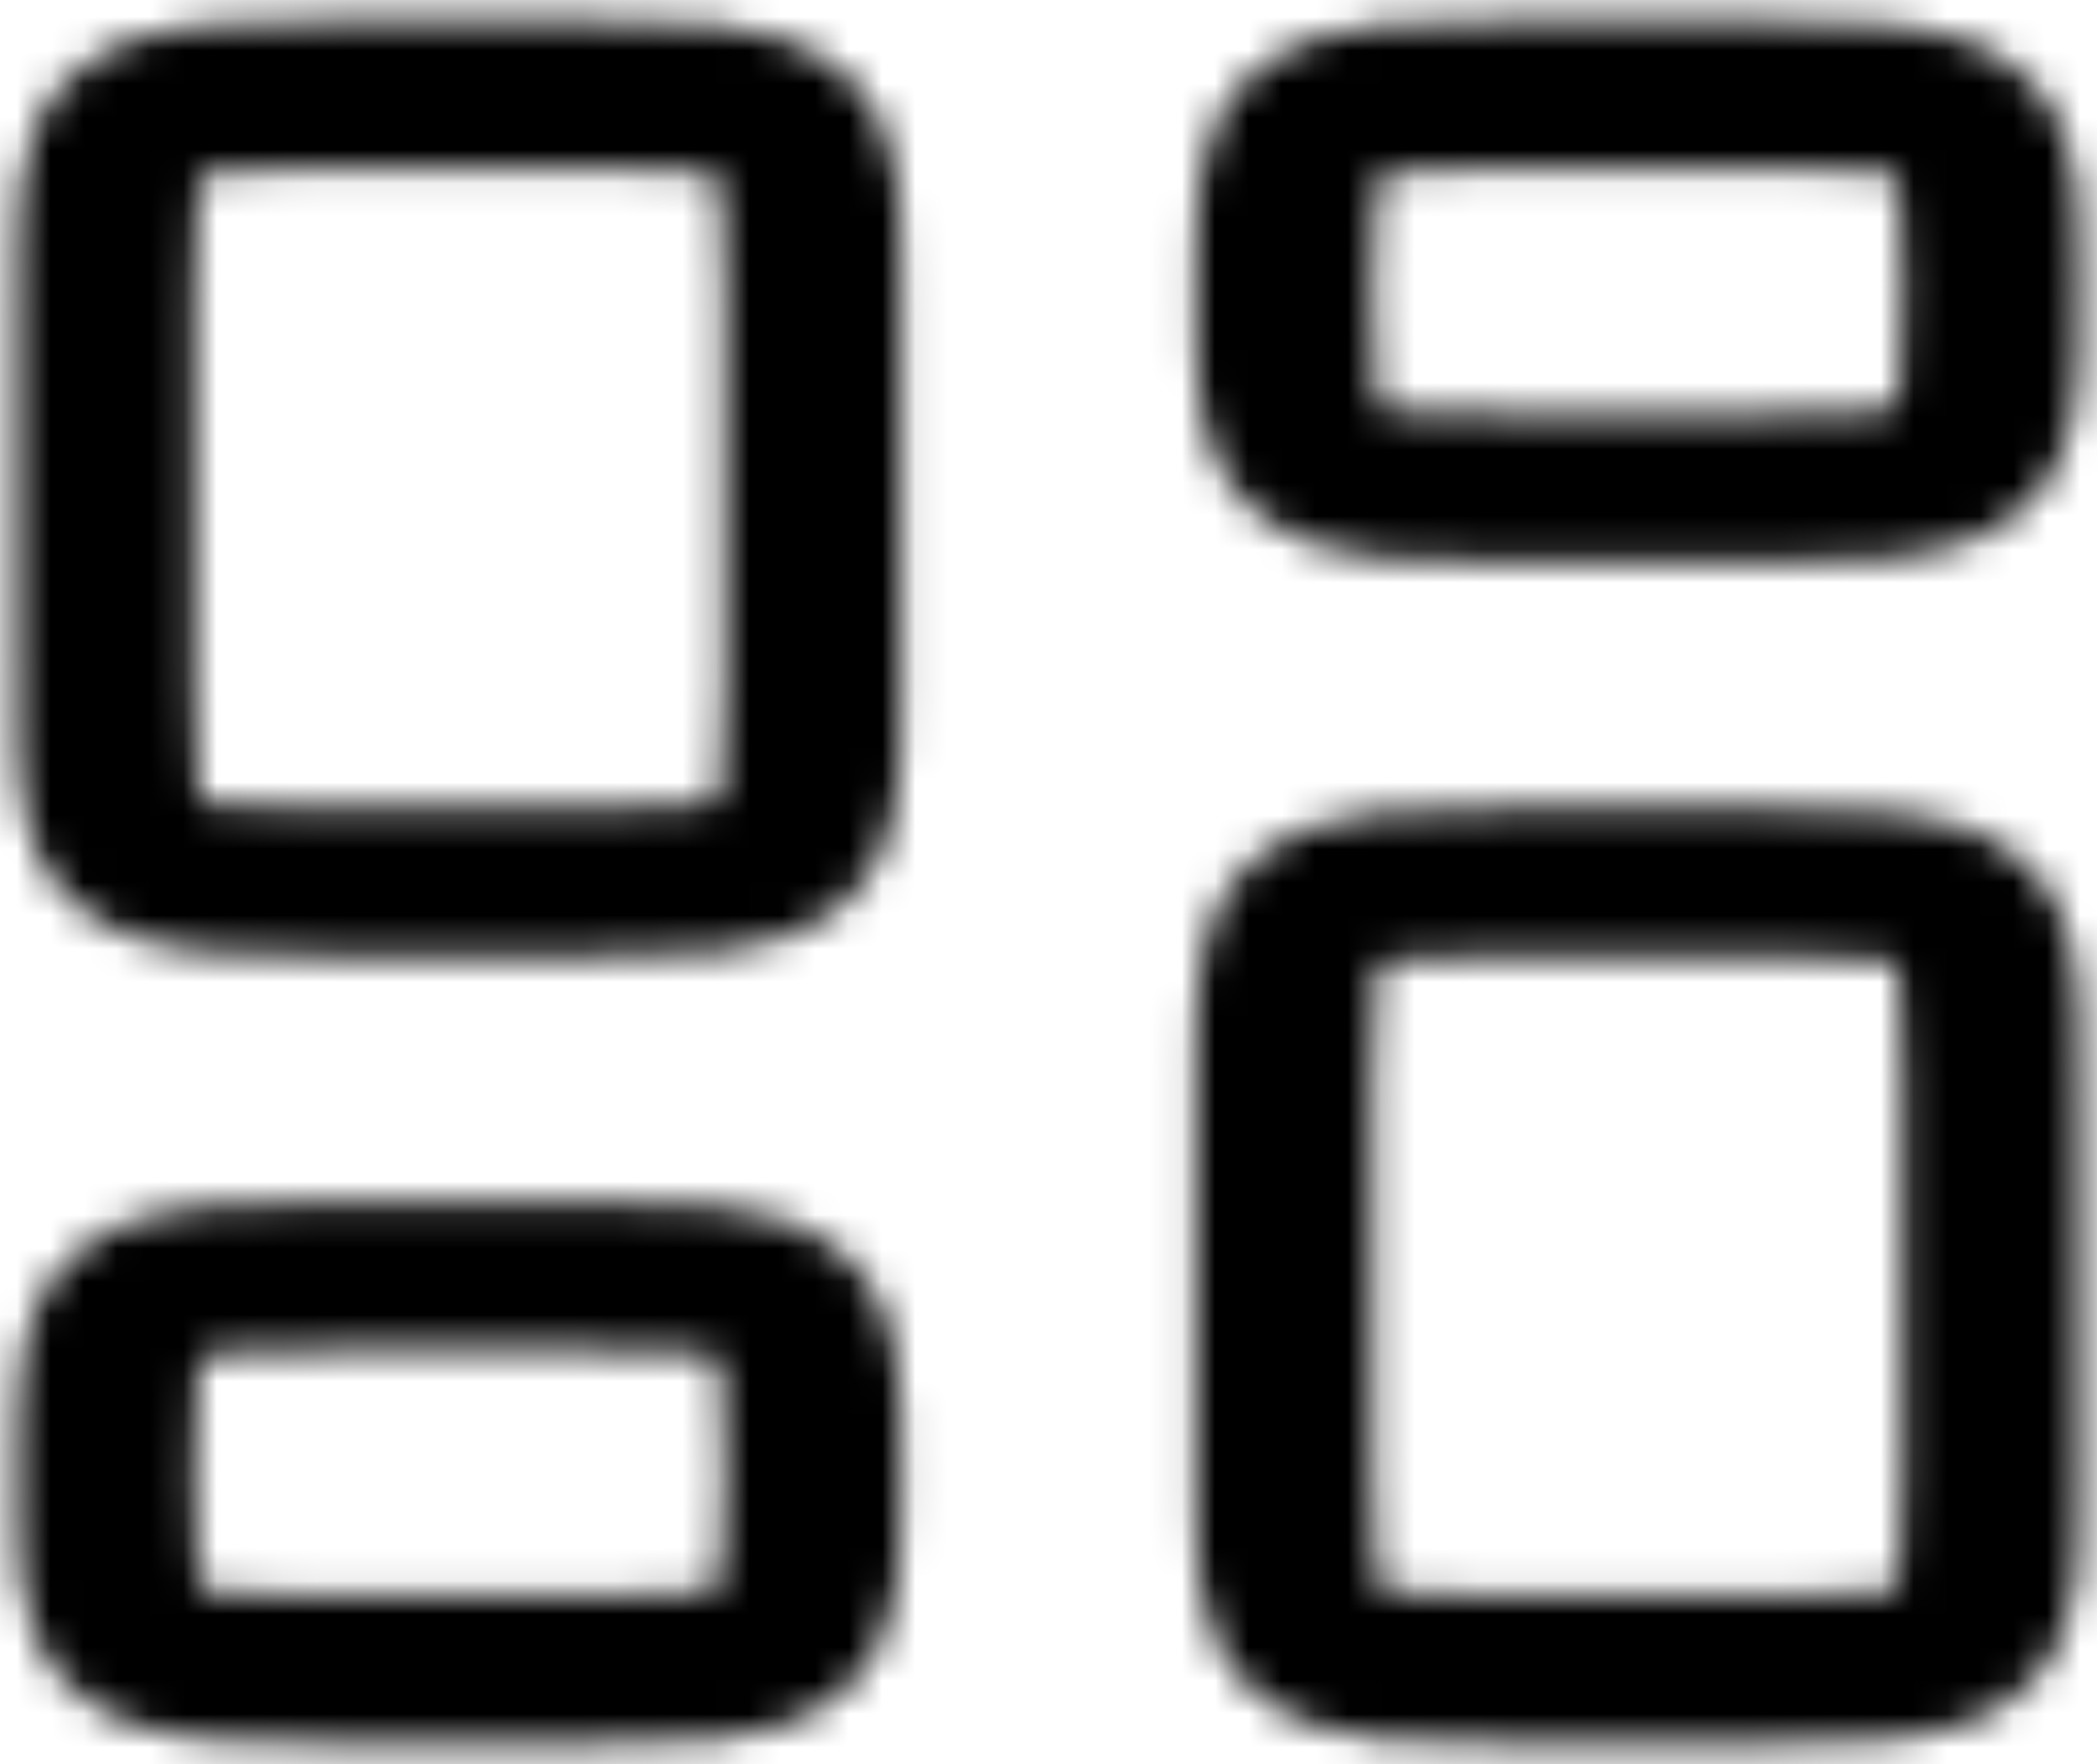 <svg width="63" height="53" viewBox="0 0 63 53" fill="none" xmlns="http://www.w3.org/2000/svg">
<mask id="path-1-inside-1_5_4" fill="white">
<path fill-rule="evenodd" clip-rule="evenodd" d="M6.082 5.269L6.091 5.265C6.098 5.262 6.11 5.257 6.127 5.251C6.205 5.224 6.376 5.179 6.718 5.141C7.464 5.057 8.505 5.052 10.25 5.052H17.333C19.078 5.052 20.119 5.057 20.866 5.141C21.207 5.179 21.379 5.224 21.456 5.251C21.474 5.257 21.485 5.262 21.492 5.265L21.501 5.269L21.506 5.276C21.509 5.282 21.515 5.292 21.523 5.306C21.554 5.371 21.608 5.514 21.654 5.8C21.755 6.423 21.76 7.293 21.76 8.75V20.583C21.76 22.041 21.755 22.91 21.654 23.534C21.608 23.82 21.554 23.963 21.523 24.027C21.515 24.042 21.509 24.052 21.506 24.057L21.501 24.065L21.492 24.069C21.485 24.072 21.474 24.076 21.456 24.082C21.379 24.109 21.207 24.154 20.866 24.193C20.119 24.276 19.078 24.281 17.333 24.281H10.25C8.505 24.281 7.464 24.276 6.718 24.193C6.376 24.154 6.205 24.109 6.127 24.082C6.11 24.076 6.098 24.072 6.091 24.069L6.082 24.065L6.077 24.057C6.074 24.052 6.068 24.042 6.061 24.027C6.029 23.963 5.975 23.82 5.929 23.534C5.829 22.91 5.823 22.041 5.823 20.583V8.75C5.823 7.293 5.829 6.423 5.929 5.8C5.975 5.514 6.029 5.371 6.061 5.306C6.068 5.292 6.074 5.282 6.077 5.276L6.082 5.269ZM10.091 0.615C10.144 0.615 10.197 0.615 10.25 0.615H17.333C17.386 0.615 17.439 0.615 17.492 0.615C19.025 0.614 20.43 0.614 21.573 0.743C22.832 0.884 24.163 1.217 25.258 2.131C26.352 3.045 26.75 4.157 26.92 5.208C27.073 6.163 27.073 7.337 27.073 8.618C27.073 8.662 27.073 8.706 27.073 8.75V20.583C27.073 20.628 27.073 20.672 27.073 20.716C27.073 21.996 27.073 23.17 26.92 24.125C26.75 25.177 26.352 26.288 25.258 27.202C24.163 28.117 22.832 28.449 21.573 28.591C20.43 28.719 19.025 28.719 17.492 28.719C17.439 28.719 17.386 28.719 17.333 28.719H10.25C10.197 28.719 10.144 28.719 10.091 28.719C8.559 28.719 7.153 28.719 6.01 28.591C4.751 28.449 3.42 28.117 2.326 27.202C1.231 26.288 0.833 25.177 0.664 24.125C0.51 23.17 0.51 21.996 0.51 20.716C0.51 20.672 0.51 20.628 0.51 20.583V8.75C0.51 8.706 0.51 8.662 0.51 8.618C0.51 7.337 0.51 6.163 0.664 5.208C0.833 4.157 1.231 3.045 2.326 2.131C3.42 1.217 4.751 0.884 6.01 0.743C7.153 0.614 8.559 0.614 10.091 0.615ZM41.508 5.265L41.499 5.269L41.494 5.276C41.491 5.282 41.485 5.292 41.478 5.306C41.446 5.371 41.392 5.514 41.346 5.8C41.245 6.423 41.24 7.293 41.24 8.75C41.24 10.207 41.245 11.077 41.346 11.7C41.392 11.986 41.446 12.129 41.478 12.194C41.48 12.2 41.485 12.209 41.485 12.209C41.489 12.216 41.494 12.224 41.494 12.224L41.499 12.231L41.508 12.235C41.514 12.238 41.526 12.243 41.544 12.249C41.621 12.276 41.792 12.321 42.135 12.359C42.881 12.443 43.922 12.448 45.667 12.448H52.75C54.495 12.448 55.536 12.443 56.282 12.359C56.624 12.321 56.796 12.276 56.873 12.249C56.891 12.243 56.902 12.238 56.909 12.235L56.918 12.231L56.922 12.224C56.926 12.218 56.932 12.209 56.939 12.194C56.971 12.129 57.025 11.986 57.071 11.7C57.171 11.077 57.177 10.207 57.177 8.75C57.177 7.293 57.171 6.423 57.071 5.8C57.025 5.514 56.971 5.371 56.939 5.306C56.932 5.292 56.926 5.282 56.922 5.276L56.918 5.269L56.909 5.265C56.902 5.262 56.891 5.257 56.873 5.251C56.796 5.224 56.624 5.179 56.282 5.141C55.536 5.057 54.495 5.052 52.75 5.052H45.667C43.922 5.052 42.881 5.057 42.135 5.141C41.792 5.179 41.621 5.224 41.544 5.251C41.526 5.257 41.514 5.262 41.508 5.265ZM45.508 0.615H52.908C54.441 0.614 55.847 0.614 56.99 0.743C58.249 0.884 59.58 1.217 60.674 2.131C61.769 3.045 62.167 4.157 62.336 5.208C62.49 6.163 62.49 7.337 62.49 8.618V8.882C62.49 10.163 62.49 11.337 62.336 12.292C62.167 13.343 61.769 14.455 60.674 15.369C59.58 16.283 58.249 16.616 56.99 16.757C55.847 16.886 54.441 16.886 52.908 16.885H45.508C43.975 16.886 42.57 16.886 41.427 16.757C40.167 16.616 38.837 16.283 37.742 15.369C36.648 14.455 36.25 13.343 36.08 12.292C35.927 11.337 35.927 10.163 35.927 8.882C35.927 8.838 35.927 8.794 35.927 8.75C35.927 8.706 35.927 8.662 35.927 8.618C35.927 7.337 35.927 6.163 36.08 5.208C36.25 4.157 36.648 3.045 37.742 2.131C38.837 1.217 40.167 0.884 41.427 0.743C42.57 0.614 43.975 0.614 45.508 0.615ZM45.508 24.281H52.908C54.441 24.281 55.847 24.281 56.99 24.409C58.249 24.551 59.58 24.883 60.674 25.798C61.769 26.712 62.167 27.823 62.336 28.875C62.49 29.83 62.49 31.004 62.49 32.284V44.383C62.49 45.663 62.49 46.837 62.336 47.792C62.167 48.843 61.769 49.955 60.674 50.869C59.58 51.783 58.249 52.116 56.99 52.257C55.847 52.386 54.441 52.386 52.908 52.385H45.508C43.975 52.386 42.57 52.386 41.427 52.257C40.167 52.116 38.837 51.783 37.742 50.869C36.648 49.955 36.25 48.843 36.08 47.792C35.927 46.837 35.927 45.663 35.927 44.383V32.417C35.927 32.373 35.927 32.328 35.927 32.284C35.927 31.004 35.927 29.83 36.08 28.875C36.25 27.823 36.648 26.712 37.742 25.798C38.837 24.883 40.167 24.551 41.427 24.409C42.57 24.281 43.975 24.281 45.508 24.281ZM41.508 28.931L41.499 28.935L41.494 28.943C41.491 28.948 41.485 28.958 41.478 28.973C41.446 29.038 41.392 29.18 41.346 29.466C41.245 30.09 41.24 30.959 41.24 32.417V44.25C41.24 45.707 41.245 46.577 41.346 47.2C41.392 47.486 41.446 47.629 41.478 47.694C41.485 47.709 41.491 47.718 41.494 47.724L41.499 47.731L41.508 47.735C41.514 47.739 41.526 47.743 41.544 47.749C41.621 47.776 41.792 47.821 42.135 47.859C42.881 47.943 43.922 47.948 45.667 47.948H52.75C54.495 47.948 55.536 47.943 56.282 47.859C56.624 47.821 56.796 47.776 56.873 47.749C56.891 47.743 56.902 47.739 56.909 47.735L56.918 47.731L56.922 47.724C56.926 47.718 56.932 47.709 56.939 47.694C56.971 47.629 57.025 47.486 57.071 47.2C57.171 46.577 57.177 45.707 57.177 44.25V32.417C57.177 30.959 57.171 30.09 57.071 29.466C57.025 29.18 56.971 29.038 56.939 28.973C56.935 28.964 56.931 28.957 56.928 28.952L56.922 28.943L56.918 28.935L56.909 28.931C56.902 28.928 56.891 28.924 56.873 28.918C56.796 28.891 56.624 28.846 56.282 28.807C55.536 28.724 54.495 28.719 52.75 28.719H45.667C43.922 28.719 42.881 28.724 42.135 28.807C41.792 28.846 41.621 28.891 41.544 28.918C41.526 28.924 41.514 28.928 41.508 28.931ZM6.091 40.765L6.082 40.769L6.077 40.776C6.074 40.782 6.068 40.791 6.061 40.806C6.029 40.871 5.975 41.014 5.929 41.3C5.829 41.923 5.823 42.793 5.823 44.25C5.823 45.707 5.829 46.577 5.929 47.2C5.975 47.486 6.029 47.629 6.061 47.694C6.068 47.709 6.074 47.718 6.077 47.724L6.082 47.731L6.091 47.735C6.098 47.739 6.11 47.743 6.127 47.749C6.205 47.776 6.376 47.821 6.718 47.859C7.464 47.943 8.505 47.948 10.25 47.948H17.333C19.078 47.948 20.119 47.943 20.866 47.859C21.207 47.821 21.379 47.776 21.456 47.749C21.465 47.746 21.479 47.741 21.479 47.741L21.492 47.735L21.501 47.731L21.506 47.724L21.511 47.715C21.514 47.71 21.518 47.703 21.523 47.694C21.554 47.629 21.608 47.486 21.654 47.2C21.755 46.577 21.76 45.707 21.76 44.25C21.76 42.793 21.755 41.923 21.654 41.3C21.608 41.014 21.554 40.871 21.523 40.806C21.515 40.791 21.509 40.782 21.506 40.776L21.501 40.769L21.492 40.765C21.485 40.762 21.474 40.757 21.456 40.751C21.379 40.724 21.207 40.679 20.866 40.641C20.119 40.557 19.078 40.552 17.333 40.552H10.25C8.505 40.552 7.464 40.557 6.718 40.641C6.376 40.679 6.205 40.724 6.127 40.751C6.11 40.757 6.098 40.762 6.091 40.765ZM10.091 36.115H17.492C19.025 36.115 20.43 36.114 21.573 36.243C22.832 36.384 24.163 36.717 25.258 37.631C26.352 38.545 26.75 39.657 26.92 40.708C27.073 41.663 27.073 42.837 27.073 44.118V44.383C27.073 45.663 27.073 46.837 26.92 47.792C26.75 48.843 26.352 49.955 25.258 50.869C24.163 51.783 22.832 52.116 21.573 52.257C20.43 52.386 19.025 52.386 17.492 52.385H10.091C8.559 52.386 7.153 52.386 6.01 52.257C4.751 52.116 3.42 51.783 2.326 50.869C1.231 49.955 0.833 48.843 0.664 47.792C0.51 46.837 0.51 45.663 0.51 44.383V44.118C0.51 42.837 0.51 41.663 0.664 40.708C0.833 39.657 1.231 38.545 2.326 37.631C3.42 36.717 4.751 36.384 6.01 36.243C7.153 36.114 8.559 36.115 10.091 36.115Z"/>
</mask>
<path fill-rule="evenodd" clip-rule="evenodd" d="M6.082 5.269L6.091 5.265C6.098 5.262 6.11 5.257 6.127 5.251C6.205 5.224 6.376 5.179 6.718 5.141C7.464 5.057 8.505 5.052 10.25 5.052H17.333C19.078 5.052 20.119 5.057 20.866 5.141C21.207 5.179 21.379 5.224 21.456 5.251C21.474 5.257 21.485 5.262 21.492 5.265L21.501 5.269L21.506 5.276C21.509 5.282 21.515 5.292 21.523 5.306C21.554 5.371 21.608 5.514 21.654 5.8C21.755 6.423 21.76 7.293 21.76 8.75V20.583C21.76 22.041 21.755 22.91 21.654 23.534C21.608 23.82 21.554 23.963 21.523 24.027C21.515 24.042 21.509 24.052 21.506 24.057L21.501 24.065L21.492 24.069C21.485 24.072 21.474 24.076 21.456 24.082C21.379 24.109 21.207 24.154 20.866 24.193C20.119 24.276 19.078 24.281 17.333 24.281H10.25C8.505 24.281 7.464 24.276 6.718 24.193C6.376 24.154 6.205 24.109 6.127 24.082C6.11 24.076 6.098 24.072 6.091 24.069L6.082 24.065L6.077 24.057C6.074 24.052 6.068 24.042 6.061 24.027C6.029 23.963 5.975 23.82 5.929 23.534C5.829 22.91 5.823 22.041 5.823 20.583V8.75C5.823 7.293 5.829 6.423 5.929 5.8C5.975 5.514 6.029 5.371 6.061 5.306C6.068 5.292 6.074 5.282 6.077 5.276L6.082 5.269ZM10.091 0.615C10.144 0.615 10.197 0.615 10.25 0.615H17.333C17.386 0.615 17.439 0.615 17.492 0.615C19.025 0.614 20.43 0.614 21.573 0.743C22.832 0.884 24.163 1.217 25.258 2.131C26.352 3.045 26.75 4.157 26.92 5.208C27.073 6.163 27.073 7.337 27.073 8.618C27.073 8.662 27.073 8.706 27.073 8.75V20.583C27.073 20.628 27.073 20.672 27.073 20.716C27.073 21.996 27.073 23.17 26.92 24.125C26.75 25.177 26.352 26.288 25.258 27.202C24.163 28.117 22.832 28.449 21.573 28.591C20.43 28.719 19.025 28.719 17.492 28.719C17.439 28.719 17.386 28.719 17.333 28.719H10.25C10.197 28.719 10.144 28.719 10.091 28.719C8.559 28.719 7.153 28.719 6.01 28.591C4.751 28.449 3.42 28.117 2.326 27.202C1.231 26.288 0.833 25.177 0.664 24.125C0.51 23.17 0.51 21.996 0.51 20.716C0.51 20.672 0.51 20.628 0.51 20.583V8.75C0.51 8.706 0.51 8.662 0.51 8.618C0.51 7.337 0.51 6.163 0.664 5.208C0.833 4.157 1.231 3.045 2.326 2.131C3.42 1.217 4.751 0.884 6.01 0.743C7.153 0.614 8.559 0.614 10.091 0.615ZM41.508 5.265L41.499 5.269L41.494 5.276C41.491 5.282 41.485 5.292 41.478 5.306C41.446 5.371 41.392 5.514 41.346 5.8C41.245 6.423 41.24 7.293 41.24 8.75C41.24 10.207 41.245 11.077 41.346 11.7C41.392 11.986 41.446 12.129 41.478 12.194C41.48 12.2 41.485 12.209 41.485 12.209C41.489 12.216 41.494 12.224 41.494 12.224L41.499 12.231L41.508 12.235C41.514 12.238 41.526 12.243 41.544 12.249C41.621 12.276 41.792 12.321 42.135 12.359C42.881 12.443 43.922 12.448 45.667 12.448H52.75C54.495 12.448 55.536 12.443 56.282 12.359C56.624 12.321 56.796 12.276 56.873 12.249C56.891 12.243 56.902 12.238 56.909 12.235L56.918 12.231L56.922 12.224C56.926 12.218 56.932 12.209 56.939 12.194C56.971 12.129 57.025 11.986 57.071 11.7C57.171 11.077 57.177 10.207 57.177 8.75C57.177 7.293 57.171 6.423 57.071 5.8C57.025 5.514 56.971 5.371 56.939 5.306C56.932 5.292 56.926 5.282 56.922 5.276L56.918 5.269L56.909 5.265C56.902 5.262 56.891 5.257 56.873 5.251C56.796 5.224 56.624 5.179 56.282 5.141C55.536 5.057 54.495 5.052 52.75 5.052H45.667C43.922 5.052 42.881 5.057 42.135 5.141C41.792 5.179 41.621 5.224 41.544 5.251C41.526 5.257 41.514 5.262 41.508 5.265ZM45.508 0.615H52.908C54.441 0.614 55.847 0.614 56.99 0.743C58.249 0.884 59.58 1.217 60.674 2.131C61.769 3.045 62.167 4.157 62.336 5.208C62.49 6.163 62.49 7.337 62.49 8.618V8.882C62.49 10.163 62.49 11.337 62.336 12.292C62.167 13.343 61.769 14.455 60.674 15.369C59.58 16.283 58.249 16.616 56.99 16.757C55.847 16.886 54.441 16.886 52.908 16.885H45.508C43.975 16.886 42.57 16.886 41.427 16.757C40.167 16.616 38.837 16.283 37.742 15.369C36.648 14.455 36.25 13.343 36.08 12.292C35.927 11.337 35.927 10.163 35.927 8.882C35.927 8.838 35.927 8.794 35.927 8.75C35.927 8.706 35.927 8.662 35.927 8.618C35.927 7.337 35.927 6.163 36.08 5.208C36.25 4.157 36.648 3.045 37.742 2.131C38.837 1.217 40.167 0.884 41.427 0.743C42.57 0.614 43.975 0.614 45.508 0.615ZM45.508 24.281H52.908C54.441 24.281 55.847 24.281 56.99 24.409C58.249 24.551 59.58 24.883 60.674 25.798C61.769 26.712 62.167 27.823 62.336 28.875C62.49 29.83 62.49 31.004 62.49 32.284V44.383C62.49 45.663 62.49 46.837 62.336 47.792C62.167 48.843 61.769 49.955 60.674 50.869C59.58 51.783 58.249 52.116 56.99 52.257C55.847 52.386 54.441 52.386 52.908 52.385H45.508C43.975 52.386 42.57 52.386 41.427 52.257C40.167 52.116 38.837 51.783 37.742 50.869C36.648 49.955 36.25 48.843 36.08 47.792C35.927 46.837 35.927 45.663 35.927 44.383V32.417C35.927 32.373 35.927 32.328 35.927 32.284C35.927 31.004 35.927 29.83 36.08 28.875C36.25 27.823 36.648 26.712 37.742 25.798C38.837 24.883 40.167 24.551 41.427 24.409C42.57 24.281 43.975 24.281 45.508 24.281ZM41.508 28.931L41.499 28.935L41.494 28.943C41.491 28.948 41.485 28.958 41.478 28.973C41.446 29.038 41.392 29.18 41.346 29.466C41.245 30.09 41.24 30.959 41.24 32.417V44.25C41.24 45.707 41.245 46.577 41.346 47.2C41.392 47.486 41.446 47.629 41.478 47.694C41.485 47.709 41.491 47.718 41.494 47.724L41.499 47.731L41.508 47.735C41.514 47.739 41.526 47.743 41.544 47.749C41.621 47.776 41.792 47.821 42.135 47.859C42.881 47.943 43.922 47.948 45.667 47.948H52.75C54.495 47.948 55.536 47.943 56.282 47.859C56.624 47.821 56.796 47.776 56.873 47.749C56.891 47.743 56.902 47.739 56.909 47.735L56.918 47.731L56.922 47.724C56.926 47.718 56.932 47.709 56.939 47.694C56.971 47.629 57.025 47.486 57.071 47.2C57.171 46.577 57.177 45.707 57.177 44.25V32.417C57.177 30.959 57.171 30.09 57.071 29.466C57.025 29.18 56.971 29.038 56.939 28.973C56.935 28.964 56.931 28.957 56.928 28.952L56.922 28.943L56.918 28.935L56.909 28.931C56.902 28.928 56.891 28.924 56.873 28.918C56.796 28.891 56.624 28.846 56.282 28.807C55.536 28.724 54.495 28.719 52.75 28.719H45.667C43.922 28.719 42.881 28.724 42.135 28.807C41.792 28.846 41.621 28.891 41.544 28.918C41.526 28.924 41.514 28.928 41.508 28.931ZM6.091 40.765L6.082 40.769L6.077 40.776C6.074 40.782 6.068 40.791 6.061 40.806C6.029 40.871 5.975 41.014 5.929 41.3C5.829 41.923 5.823 42.793 5.823 44.25C5.823 45.707 5.829 46.577 5.929 47.2C5.975 47.486 6.029 47.629 6.061 47.694C6.068 47.709 6.074 47.718 6.077 47.724L6.082 47.731L6.091 47.735C6.098 47.739 6.11 47.743 6.127 47.749C6.205 47.776 6.376 47.821 6.718 47.859C7.464 47.943 8.505 47.948 10.25 47.948H17.333C19.078 47.948 20.119 47.943 20.866 47.859C21.207 47.821 21.379 47.776 21.456 47.749C21.465 47.746 21.479 47.741 21.479 47.741L21.492 47.735L21.501 47.731L21.506 47.724L21.511 47.715C21.514 47.71 21.518 47.703 21.523 47.694C21.554 47.629 21.608 47.486 21.654 47.2C21.755 46.577 21.76 45.707 21.76 44.25C21.76 42.793 21.755 41.923 21.654 41.3C21.608 41.014 21.554 40.871 21.523 40.806C21.515 40.791 21.509 40.782 21.506 40.776L21.501 40.769L21.492 40.765C21.485 40.762 21.474 40.757 21.456 40.751C21.379 40.724 21.207 40.679 20.866 40.641C20.119 40.557 19.078 40.552 17.333 40.552H10.25C8.505 40.552 7.464 40.557 6.718 40.641C6.376 40.679 6.205 40.724 6.127 40.751C6.11 40.757 6.098 40.762 6.091 40.765ZM10.091 36.115H17.492C19.025 36.115 20.43 36.114 21.573 36.243C22.832 36.384 24.163 36.717 25.258 37.631C26.352 38.545 26.75 39.657 26.92 40.708C27.073 41.663 27.073 42.837 27.073 44.118V44.383C27.073 45.663 27.073 46.837 26.92 47.792C26.75 48.843 26.352 49.955 25.258 50.869C24.163 51.783 22.832 52.116 21.573 52.257C20.43 52.386 19.025 52.386 17.492 52.385H10.091C8.559 52.386 7.153 52.386 6.01 52.257C4.751 52.116 3.42 51.783 2.326 50.869C1.231 49.955 0.833 48.843 0.664 47.792C0.51 46.837 0.51 45.663 0.51 44.383V44.118C0.51 42.837 0.51 41.663 0.664 40.708C0.833 39.657 1.231 38.545 2.326 37.631C3.42 36.717 4.751 36.384 6.01 36.243C7.153 36.114 8.559 36.115 10.091 36.115Z" stroke="black" stroke-width="6" mask="url(#path-1-inside-1_5_4)"/>
</svg>
